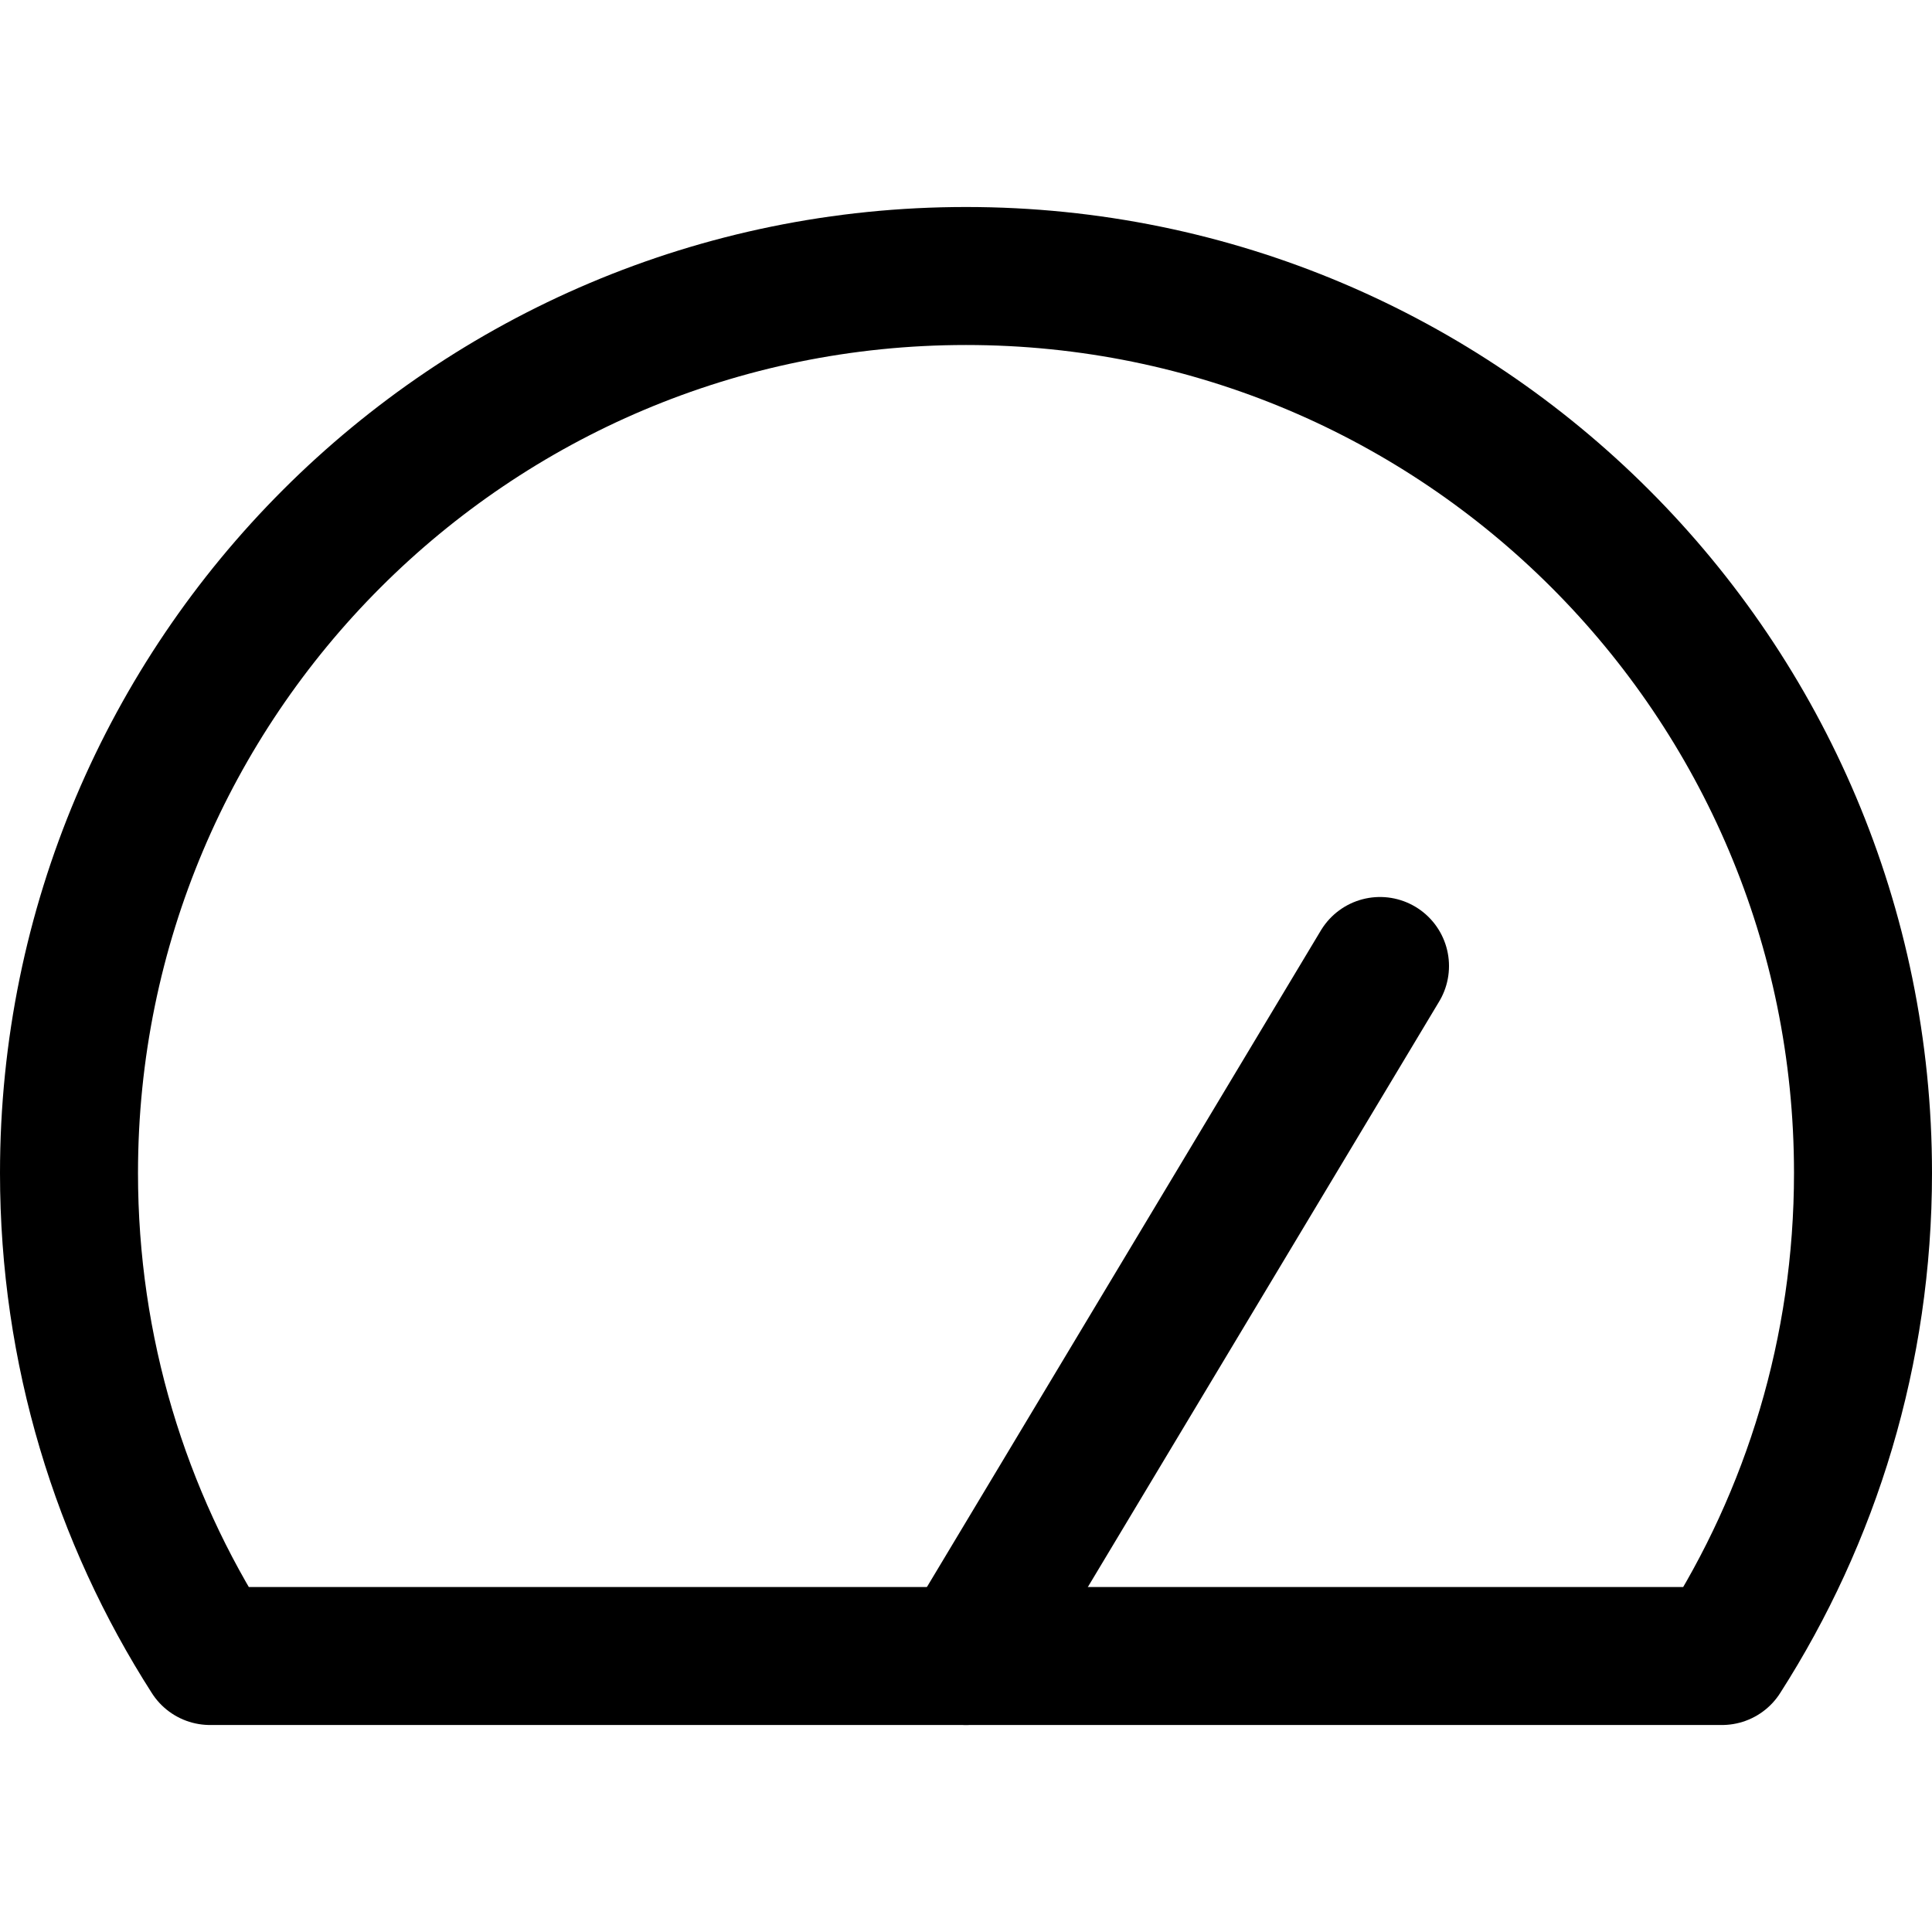 <svg xmlns="http://www.w3.org/2000/svg" fill="none" viewBox="0 0 14 14"><g id="dashboard-gauge-high-2--bar-speed-test-loading-dashboard-internet-gauge-progress"><path id="Ellipse 1799" stroke="#000000" stroke-linecap="round" stroke-linejoin="round" d="M7 2C3.41 2 0.5 4.91 0.5 8.5c0 1.289 0.375 2.49 1.022 3.5H12.478C13.125 10.99 13.5 9.789 13.5 8.5 13.5 4.91 10.59 2 7 2Z" stroke-width="1"></path><path id="Vector" stroke="#000000" stroke-linecap="round" stroke-linejoin="round" d="m10 7 -3 5" stroke-width="1"></path></g></svg>